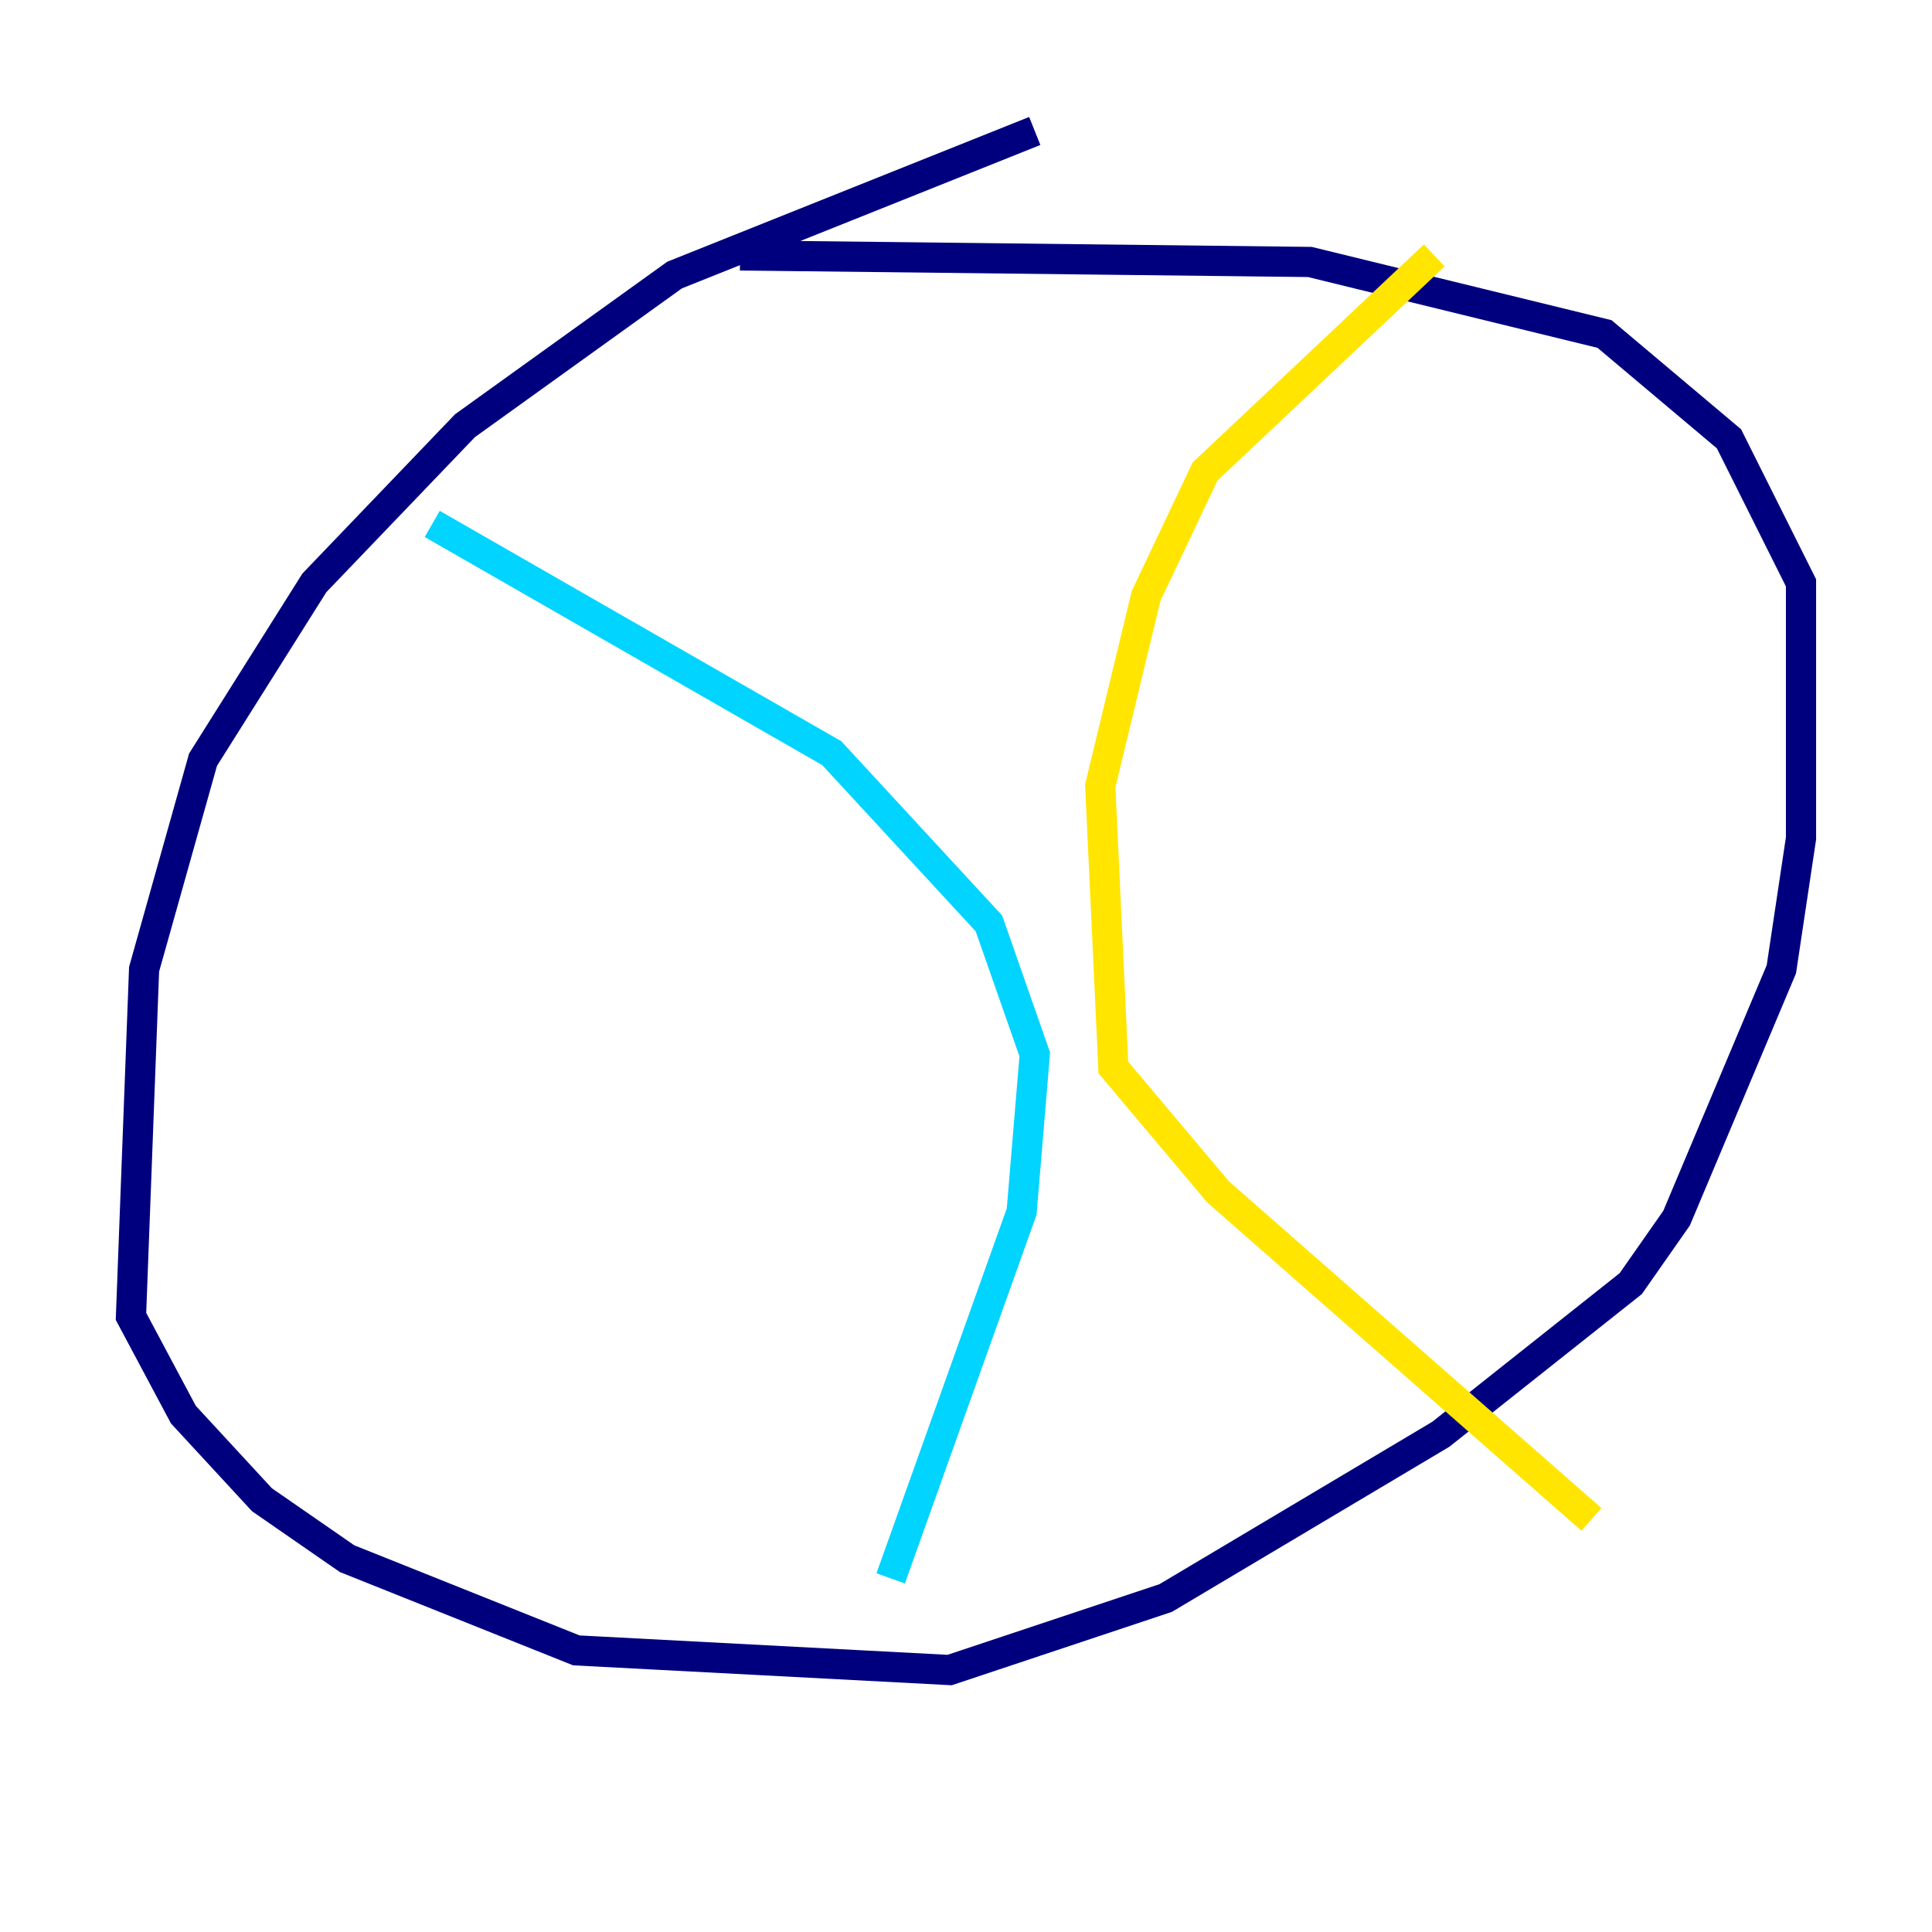 <?xml version="1.0" encoding="utf-8" ?>
<svg baseProfile="tiny" height="128" version="1.2" viewBox="0,0,128,128" width="128" xmlns="http://www.w3.org/2000/svg" xmlns:ev="http://www.w3.org/2001/xml-events" xmlns:xlink="http://www.w3.org/1999/xlink"><defs /><polyline fill="none" points="68.556,8.678 44.691,18.224 30.807,28.203 20.827,38.617 13.451,50.332 9.546,64.217 8.678,87.214 12.149,93.722 17.356,99.363 22.997,103.268 38.183,109.342 62.915,110.644 77.234,105.871 95.458,95.024 108.041,85.044 111.078,80.705 118.02,64.217 119.322,55.539 119.322,38.617 114.549,29.071 106.305,22.129 86.78,17.356 49.031,16.922" stroke="#00007f" stroke-width="2" /><polyline fill="none" points="28.637,34.712 55.105,49.898 65.519,61.18 68.556,69.858 67.688,80.271 59.01,104.57" stroke="#00d4ff" stroke-width="2" /><polyline fill="none" points="95.024,16.922 79.837,31.241 75.932,39.485 72.895,52.068 73.763,70.725 80.705,78.969 105.437,100.664" stroke="#ffe500" stroke-width="2" /><polyline fill="none" points="31.675,53.803 31.675,53.803" stroke="#7f0000" stroke-width="2" /></svg>